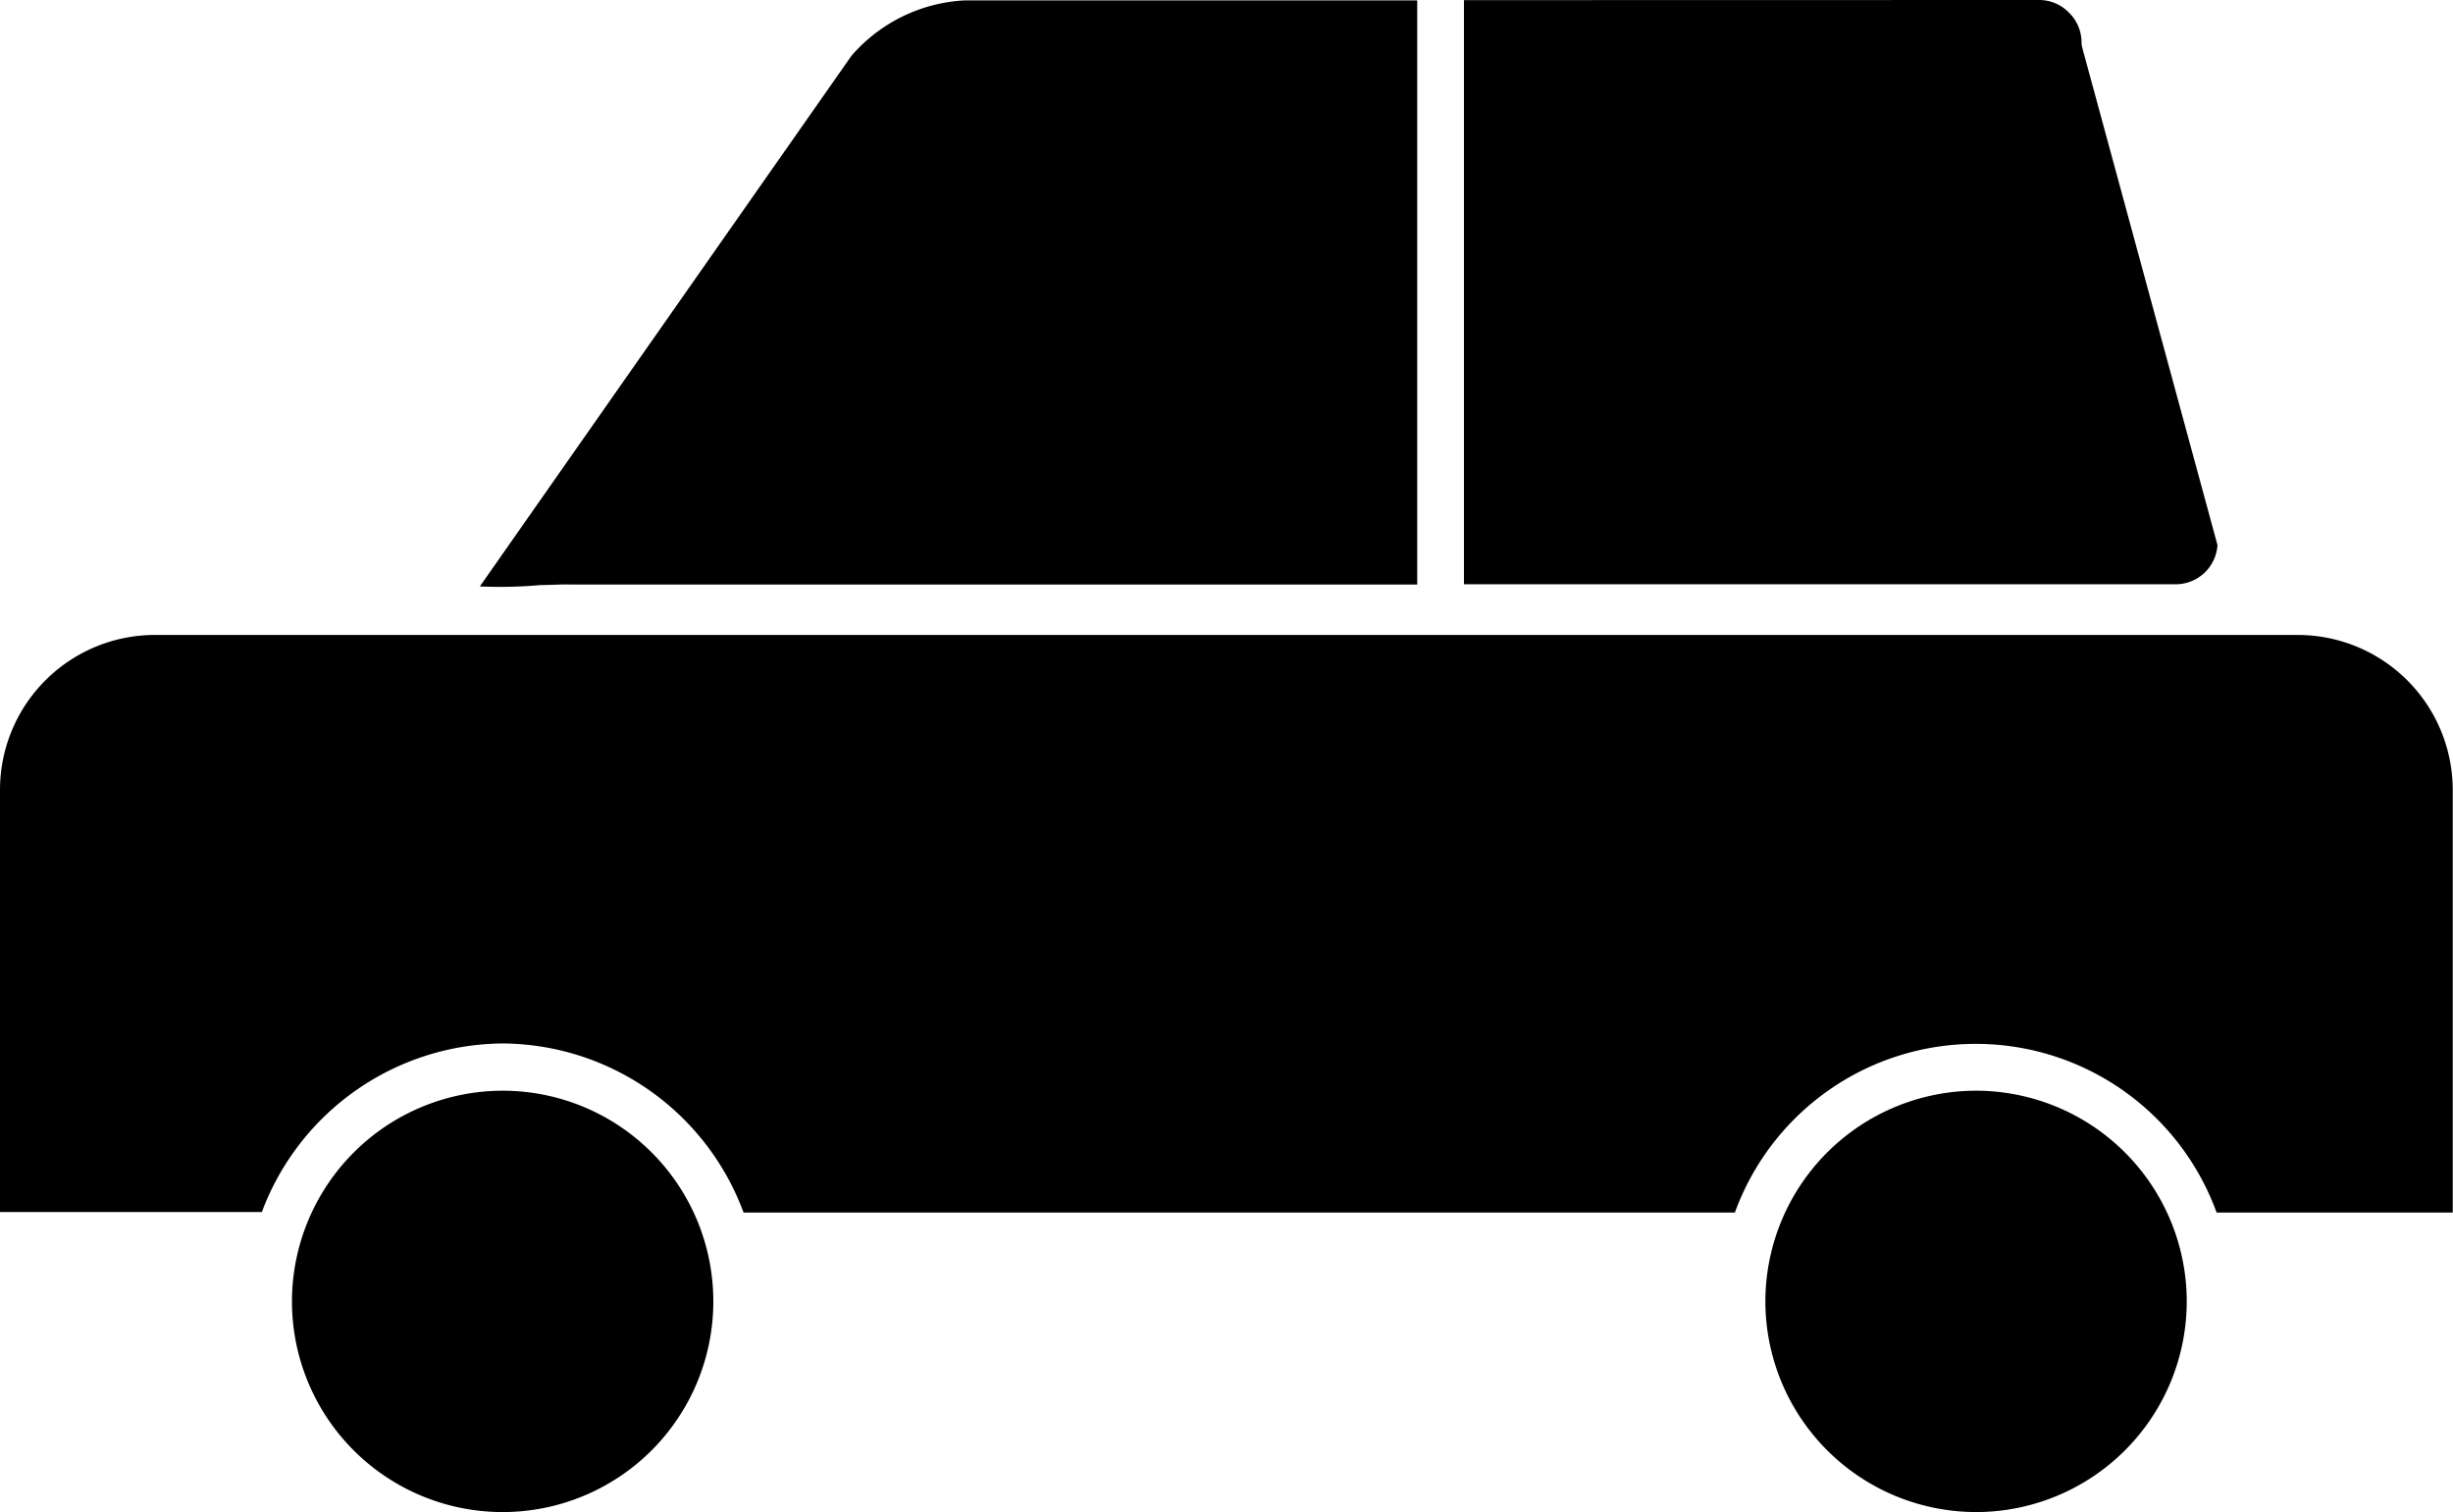 <svg id="그룹_2782" data-name="그룹 2782" xmlns="http://www.w3.org/2000/svg" width="19.467" height="12" viewBox="0 0 19.467 12">
  <g id="그룹_2781" data-name="그룹 2781" transform="translate(3.808)">
    <path id="패스_12319" data-name="패스 12319" d="M-1.2,548.457a.329.329,0,0,1,.236.1.329.329,0,0,1,.1.233.189.189,0,0,0,.007.05l1.072,3.943a.333.333,0,0,1-.332.311H-5.765v-4.636Z" transform="translate(13.575 -548.457)"/>
    <path id="패스_12320" data-name="패스 12320" d="M3.177,553.1a3.616,3.616,0,0,1-.483.011L5.643,548.9a1.275,1.275,0,0,1,.9-.44h3.59v4.636H3.41C3.351,553.093,3.269,553.1,3.177,553.1Z" transform="translate(-2.694 -548.457)"/>
  </g>
  <path id="패스_12321" data-name="패스 12321" d="M-3.777,559.992a1.674,1.674,0,0,1,1.672,1.673,1.673,1.673,0,0,1-1.672,1.671,1.674,1.674,0,0,1-1.672-1.671A1.674,1.674,0,0,1-3.777,559.992Z" transform="translate(19.459 -551.336)"/>
  <path id="패스_12322" data-name="패스 12322" d="M11.8,559.992a1.672,1.672,0,1,1-1.672,1.673A1.674,1.674,0,0,1,11.8,559.992Z" transform="translate(-7.811 -551.336)"/>
  <path id="패스_12323" data-name="패스 12323" d="M-4.274,558.412a2.056,2.056,0,0,0-1.913,1.338H-8.265V556.4a1.23,1.23,0,0,1,1.229-1.23H9.973A1.231,1.231,0,0,1,11.2,556.4v3.354H9.326a2.034,2.034,0,0,0-3.823,0H-2.364A2.053,2.053,0,0,0-4.274,558.412Z" transform="translate(8.265 -550.131)"/>
</svg>
